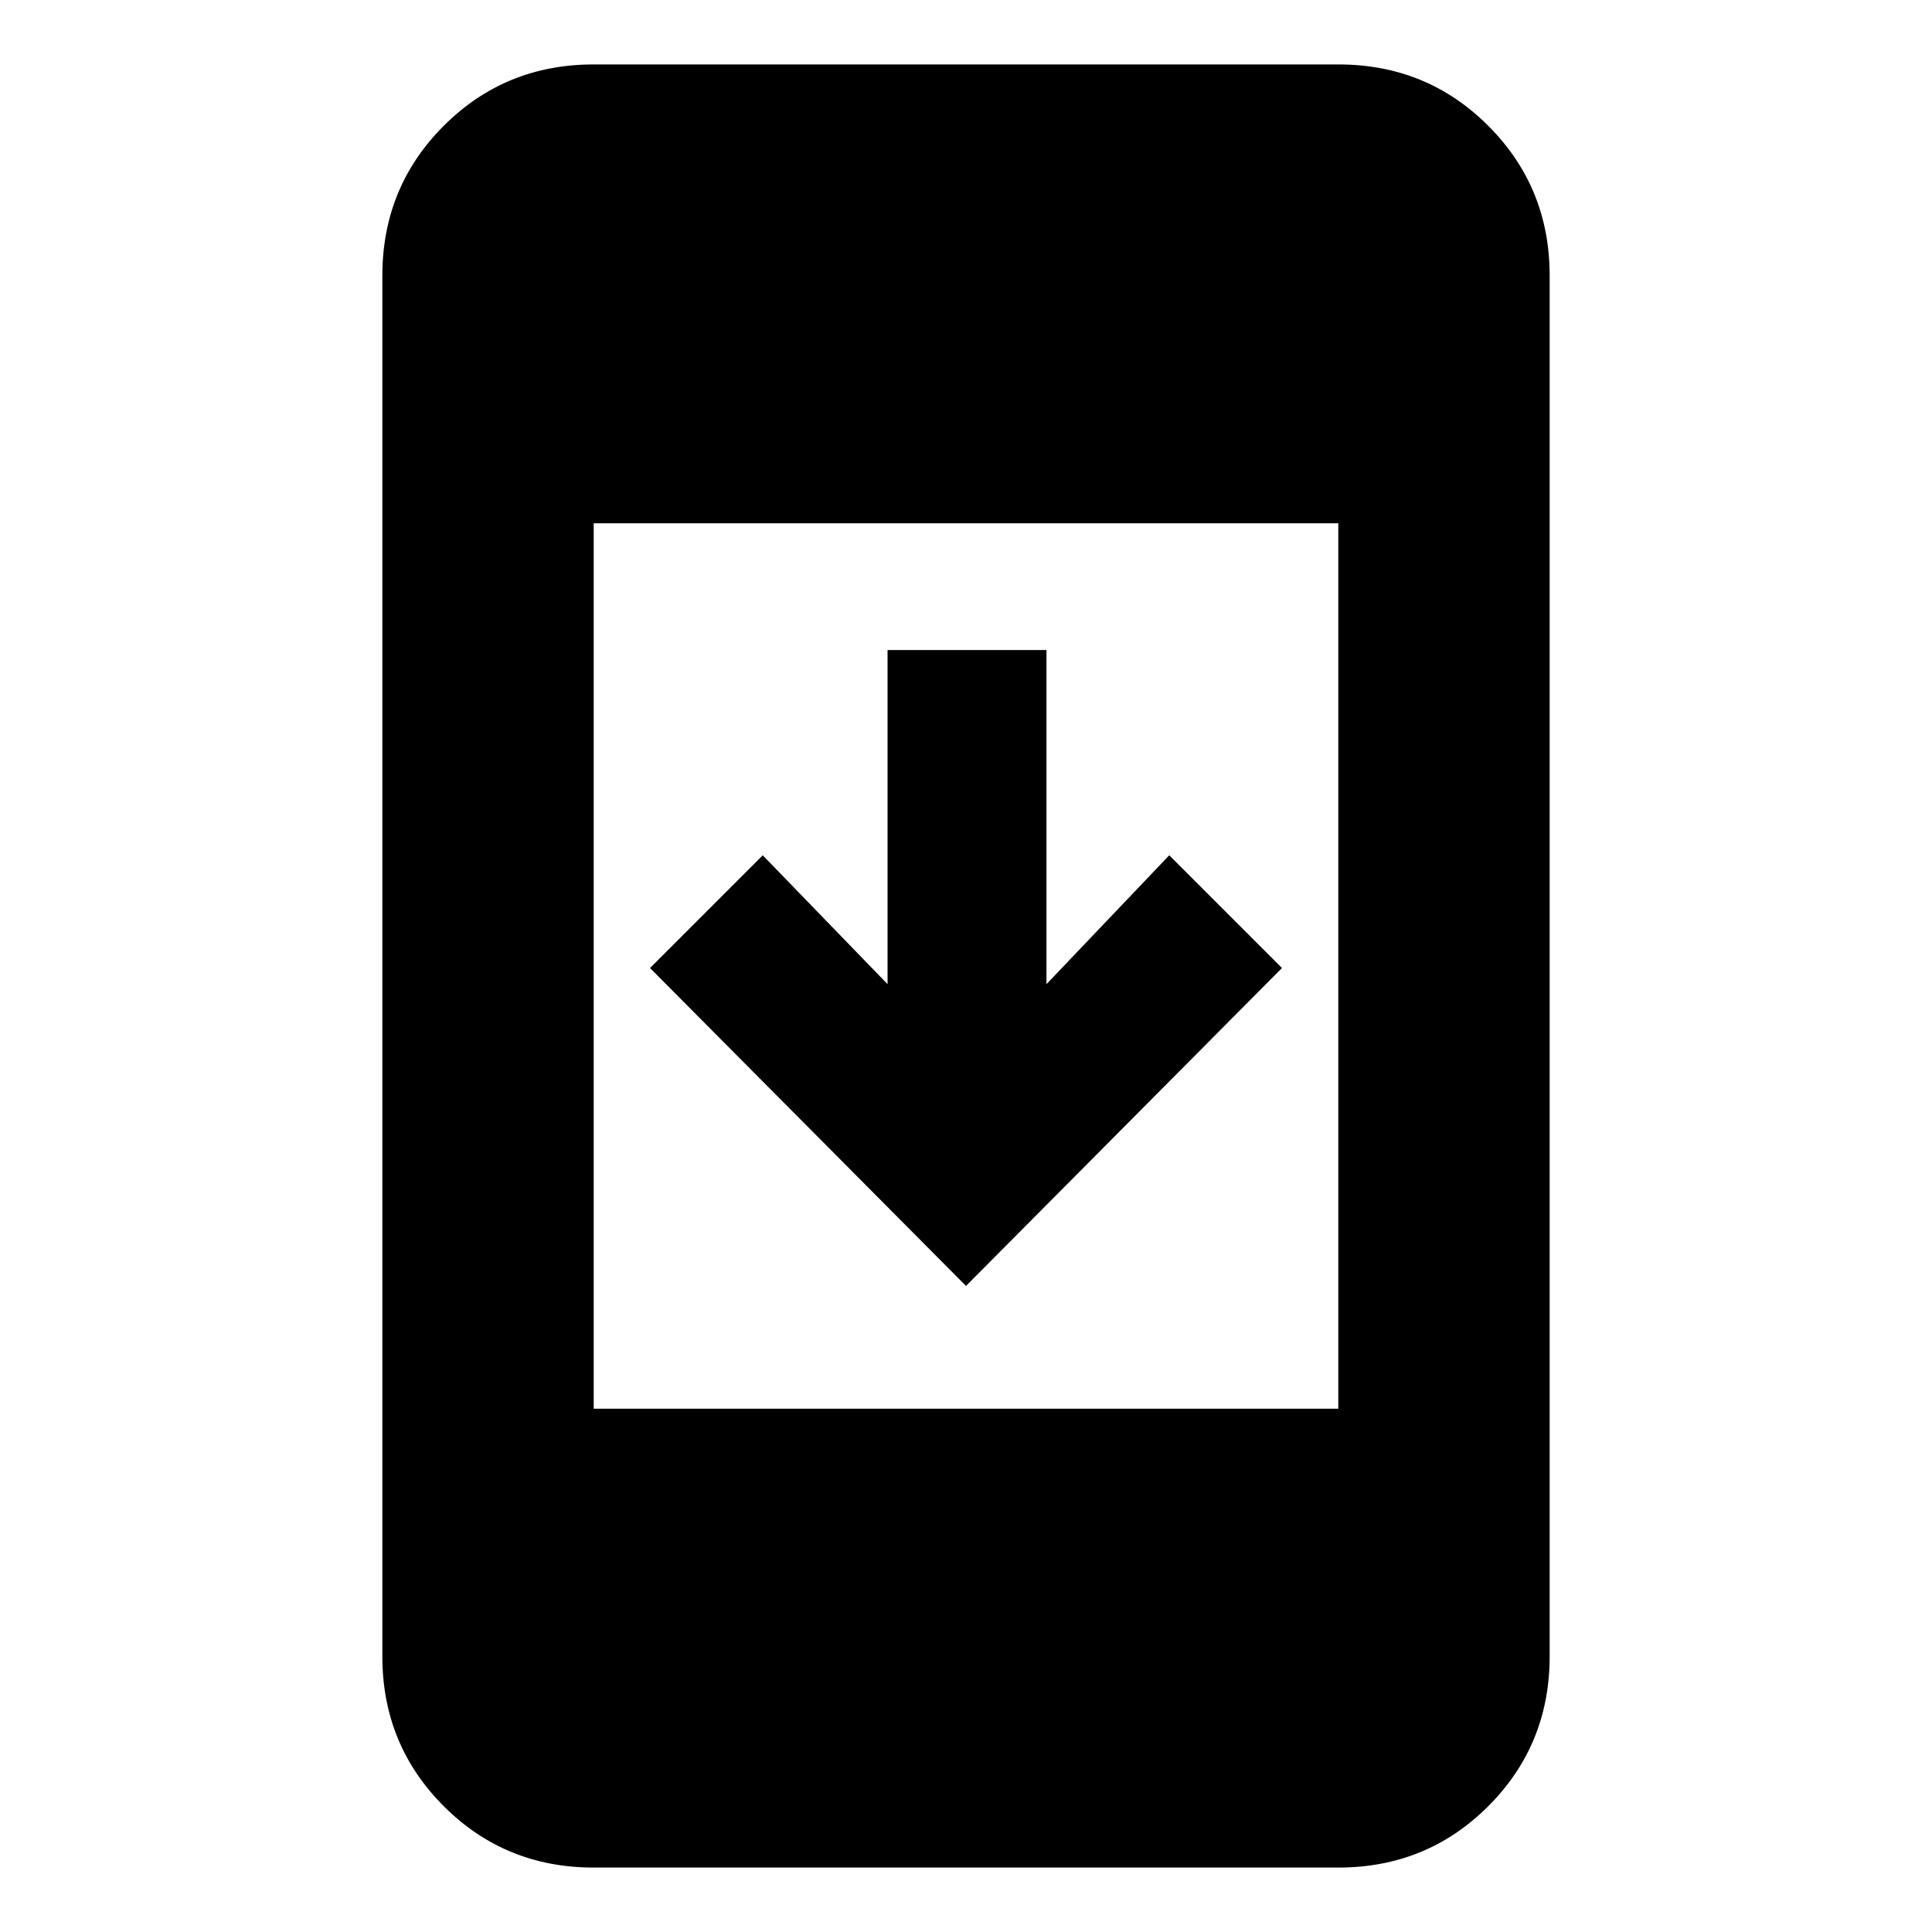 <svg xmlns="http://www.w3.org/2000/svg" height="20" width="20"><path d="M13.271 10.021 10 13.312l-3.271-3.291 1.167-1.167 1.292 1.334V6.729h1.645v3.459l1.271-1.334Zm-7.125 9.312q-.917 0-1.552-.635-.636-.636-.636-1.552V2.854q0-.916.636-1.552.635-.635 1.552-.635h7.708q.917 0 1.552.635.636.636.636 1.552v14.292q0 .916-.636 1.552-.635.635-1.552.635Zm0-4.75h7.708V5.417H6.146Z"/></svg>